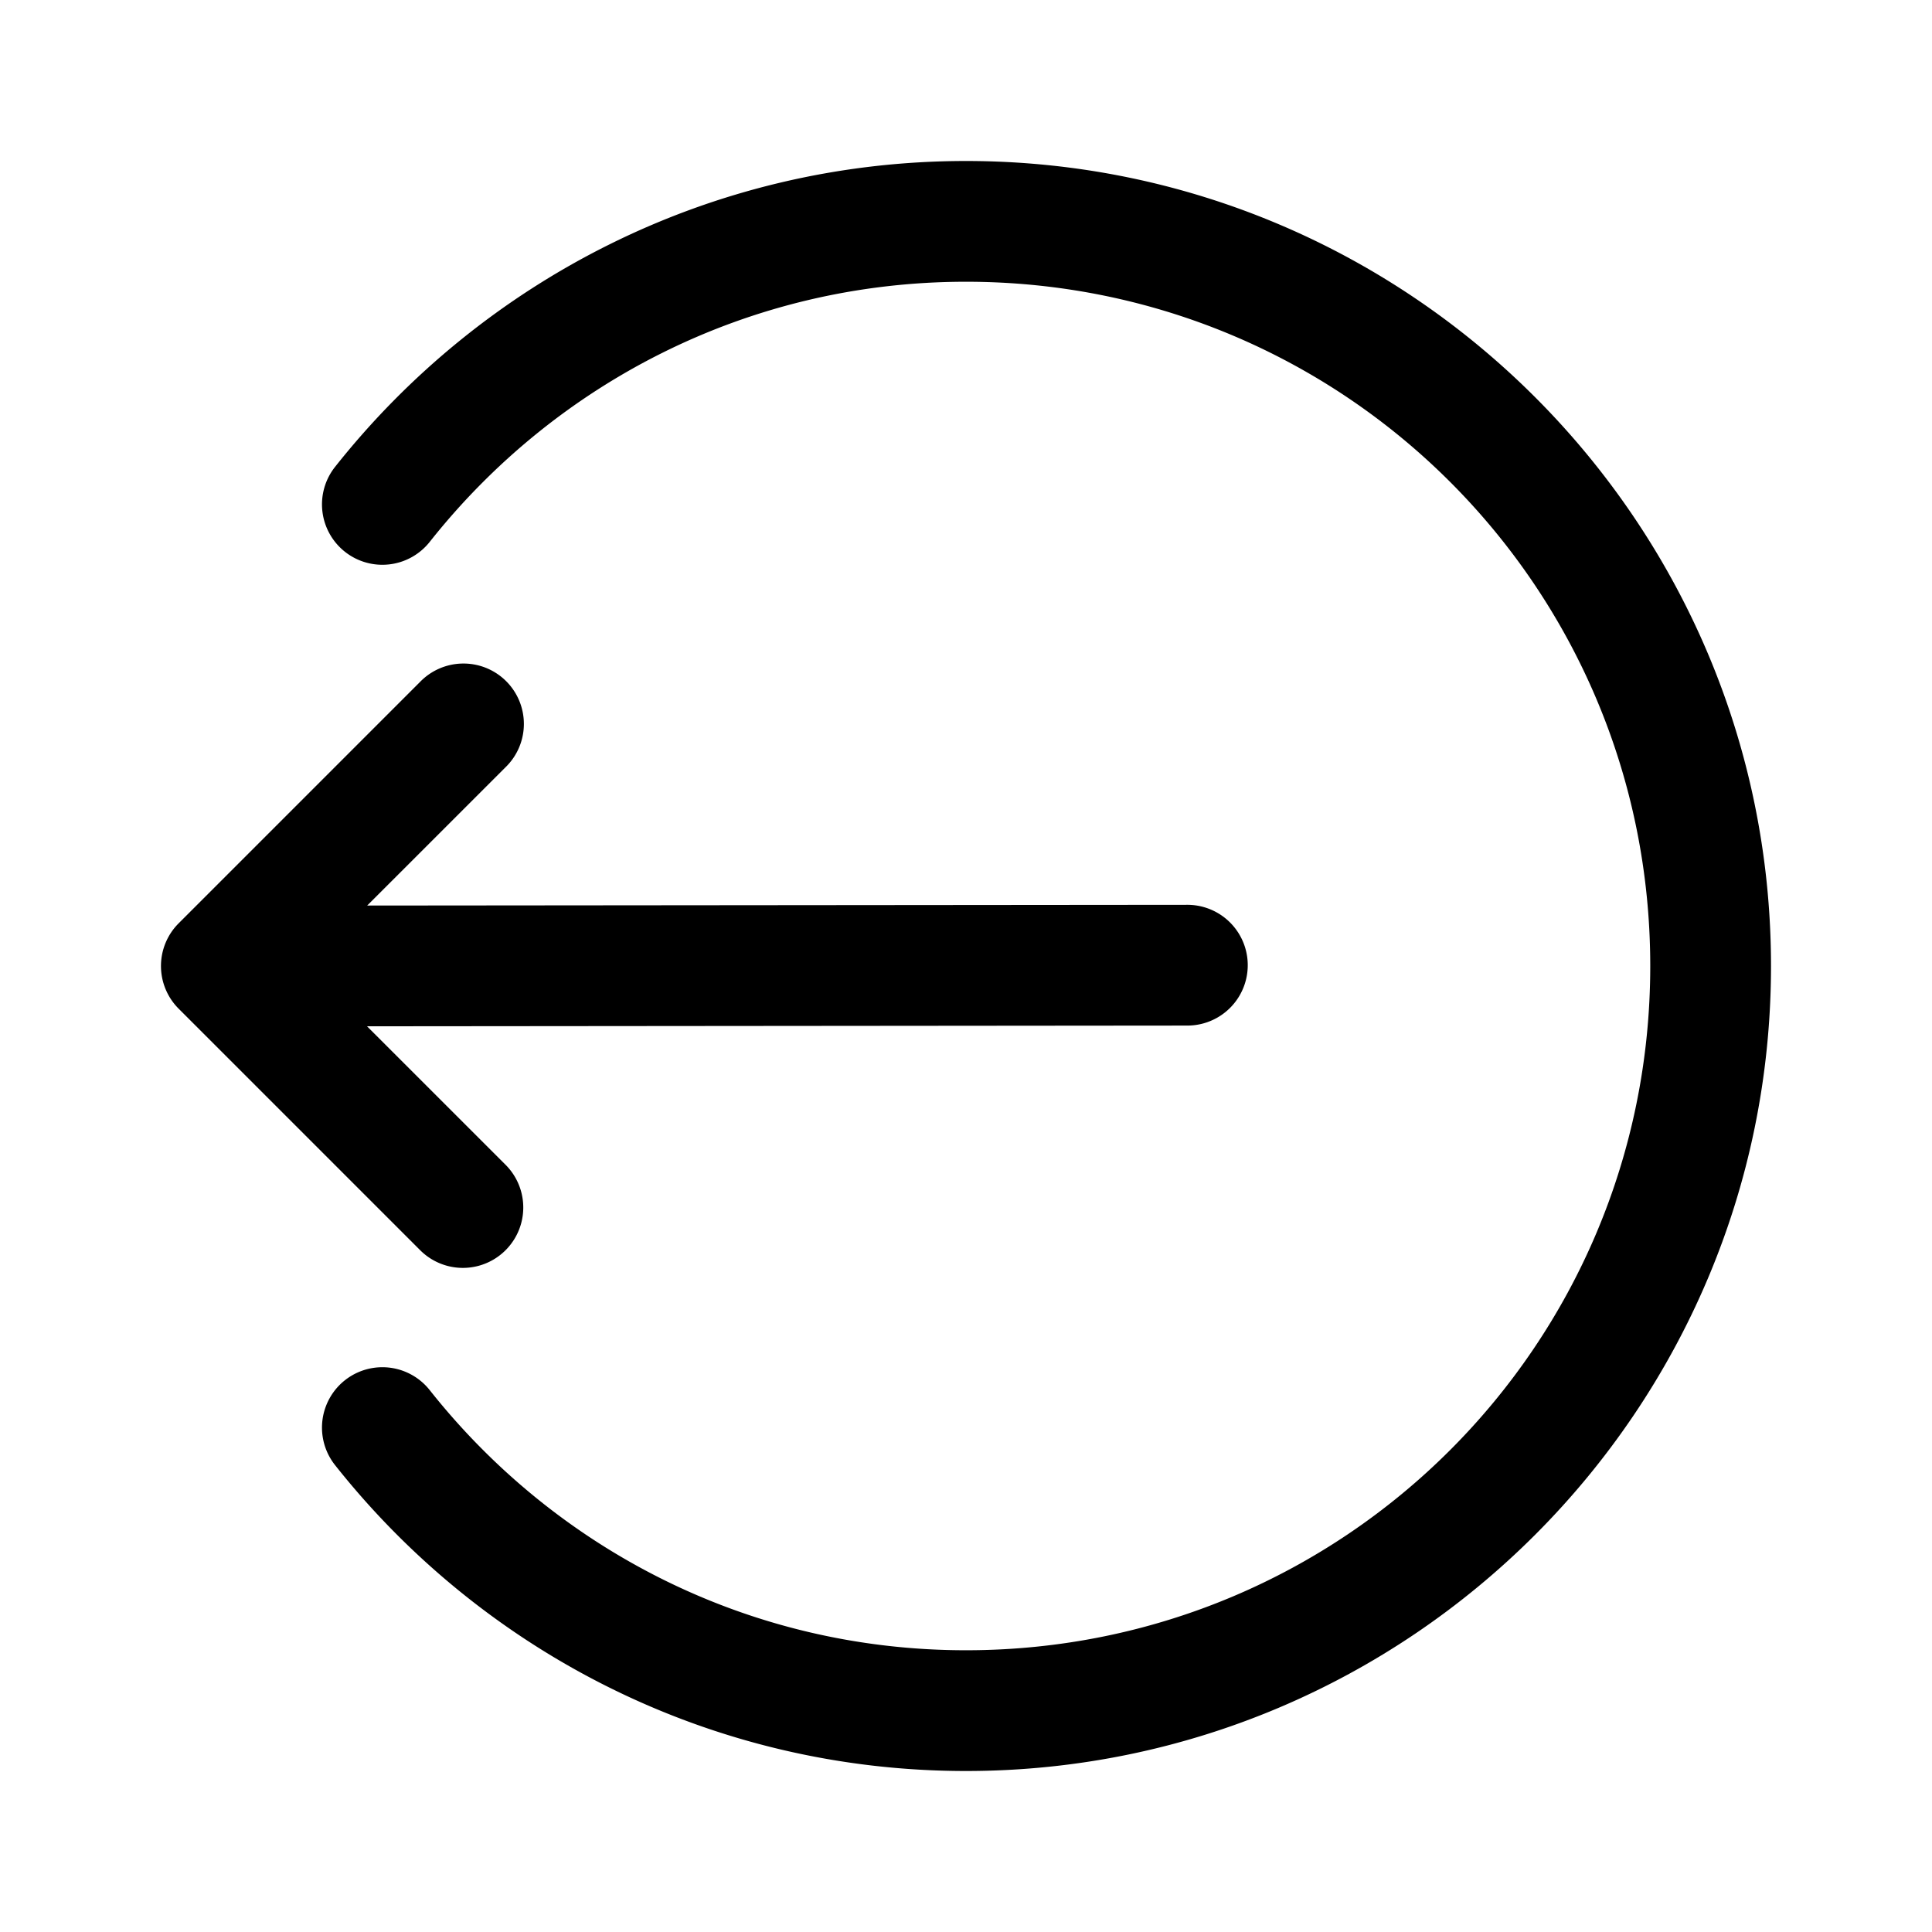 <svg xmlns:xlink="http://www.w3.org/1999/xlink" xmlns="http://www.w3.org/2000/svg" viewBox="0 0 48 48" width="172" height="172">
  <path
    d="M 24 4 C 17.651 4 11.984 6.977 8.324 11.6 A 1.5 1.5 0 1 0 10.676 13.463 C 13.792 9.528 18.587 7 24 7 C 33.406 7 41 14.594 41 24 C 41 33.406 33.406 41 24 41 C 18.587 41 13.792 38.472 10.676 34.537 A 1.5 1.5 0 1 0 8.324 36.4 C 11.984 41.023 17.651 44 24 44 C 35.028 44 44 35.028 44 24 C 44 12.972 35.028 4 24 4 z M 11.471 16.486 A 1.5 1.5 0 0 0 10.439 16.939 L 4.439 22.939 A 1.5 1.5 0 0 0 4.439 25.061 L 10.439 31.061 A 1.5 1.5 0 1 0 12.561 28.939 L 9.119 25.498 L 29.502 25.48 A 1.5 1.5 0 1 0 29.498 22.48 L 9.123 22.498 L 12.561 19.061 A 1.5 1.5 0 0 0 11.471 16.486 z"
  ></path>
</svg>
